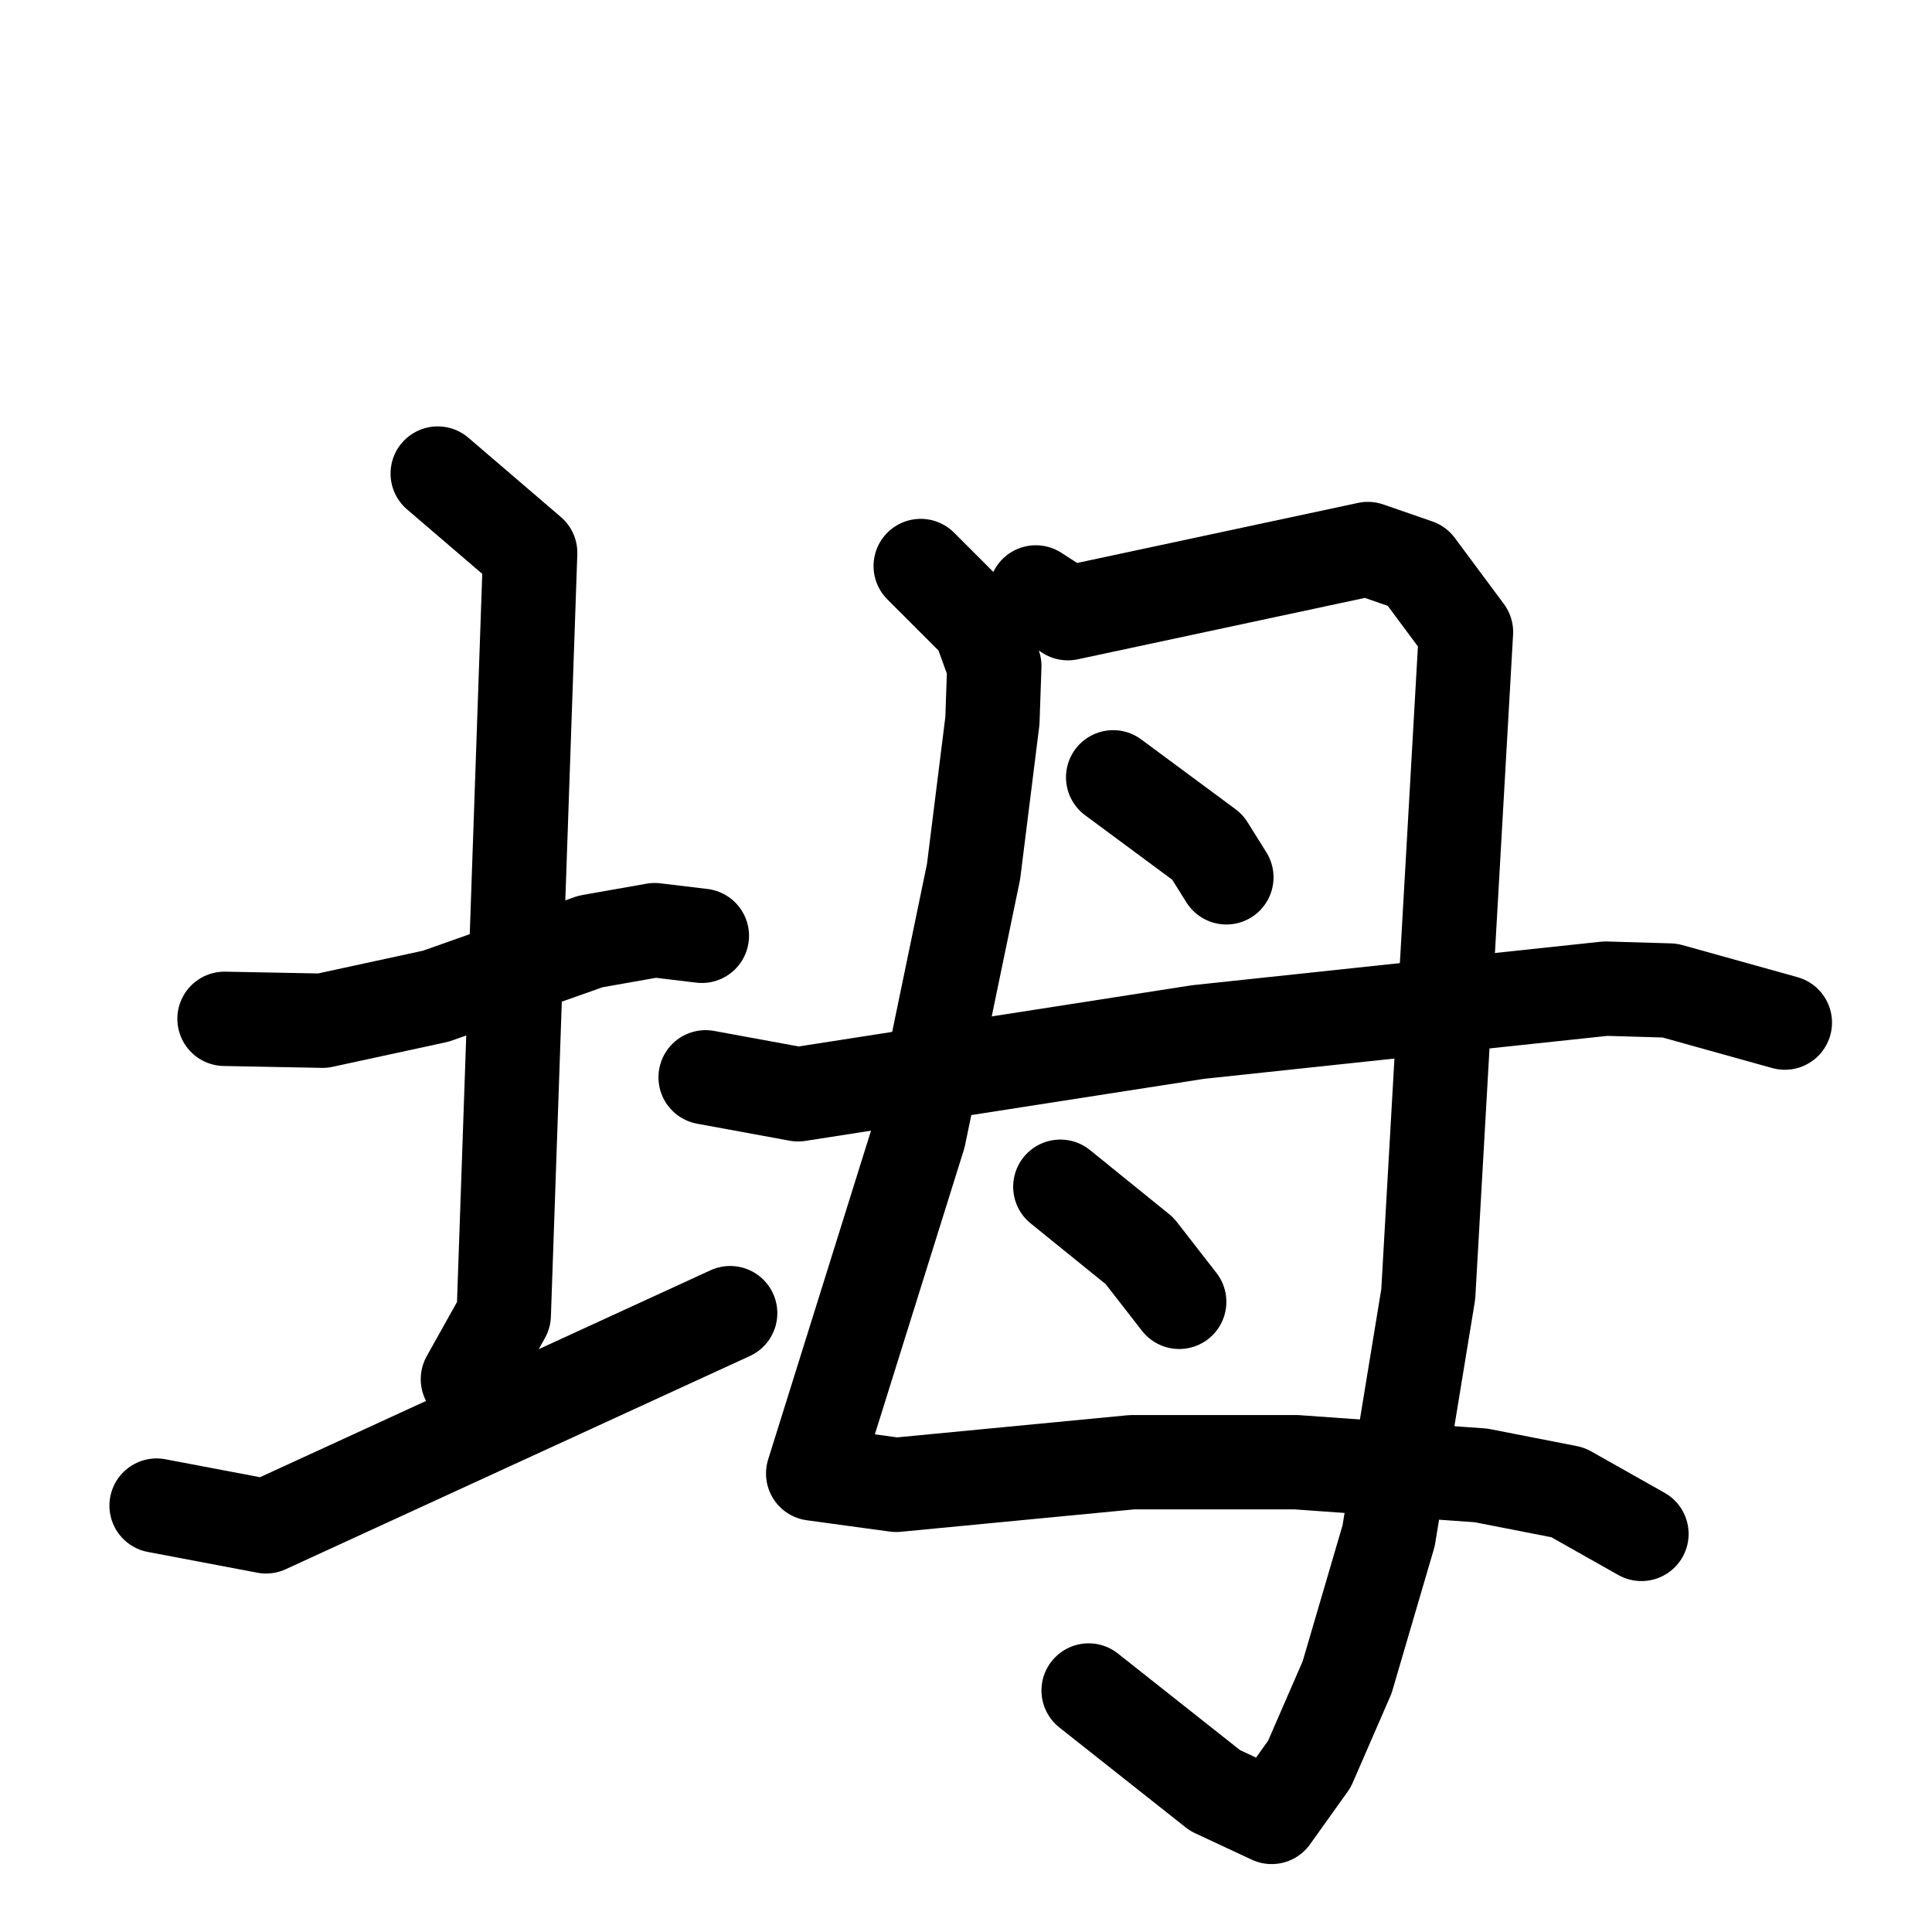 <svg xmlns="http://www.w3.org/2000/svg" viewBox="0 0 1024 1024">
  <g style="fill:none;stroke:#000000;stroke-width:50;stroke-linecap:round;stroke-linejoin:round;" transform="scale(1, 1) translate(0, 0)">
    <path d="M 119.0,540.0 L 171.0,541.0 L 231.0,528.0 L 313.0,499.0 L 347.0,493.0 L 372.0,496.0"/>
    <path d="M 232.0,251.0 L 281.0,293.0 L 267.0,697.0 L 248.0,731.0"/>
    <path d="M 83.0,798.0 L 141.0,809.0 L 387.0,696.0"/>
    <path d="M 488.0,300.0 L 519.0,331.0 L 527.0,353.0 L 526.0,382.0 L 516.0,462.0 L 487.0,602.0 L 431.0,781.0 L 475.0,787.0 L 600.0,775.0 L 687.0,775.0 L 785.0,782.0 L 831.0,791.0 L 870.0,813.0"/>
    <path d="M 549.0,314.0 L 566.0,325.0 L 725.0,291.0 L 751.0,300.0 L 777.0,335.0 L 757.0,686.0 L 736.0,814.0 L 714.0,889.0 L 694.0,935.0 L 674.0,963.0 L 644.0,949.0 L 577.0,896.0"/>
    <path d="M 590.0,412.0 L 640.0,449.0 L 650.0,465.0"/>
    <path d="M 374.0,571.0 L 423.0,580.0 L 635.0,547.0 L 851.0,524.0 L 885.0,525.0 L 946.0,542.0"/>
    <path d="M 562.0,629.0 L 604.0,663.0 L 625.0,690.0"/>
  </g>
</svg>
